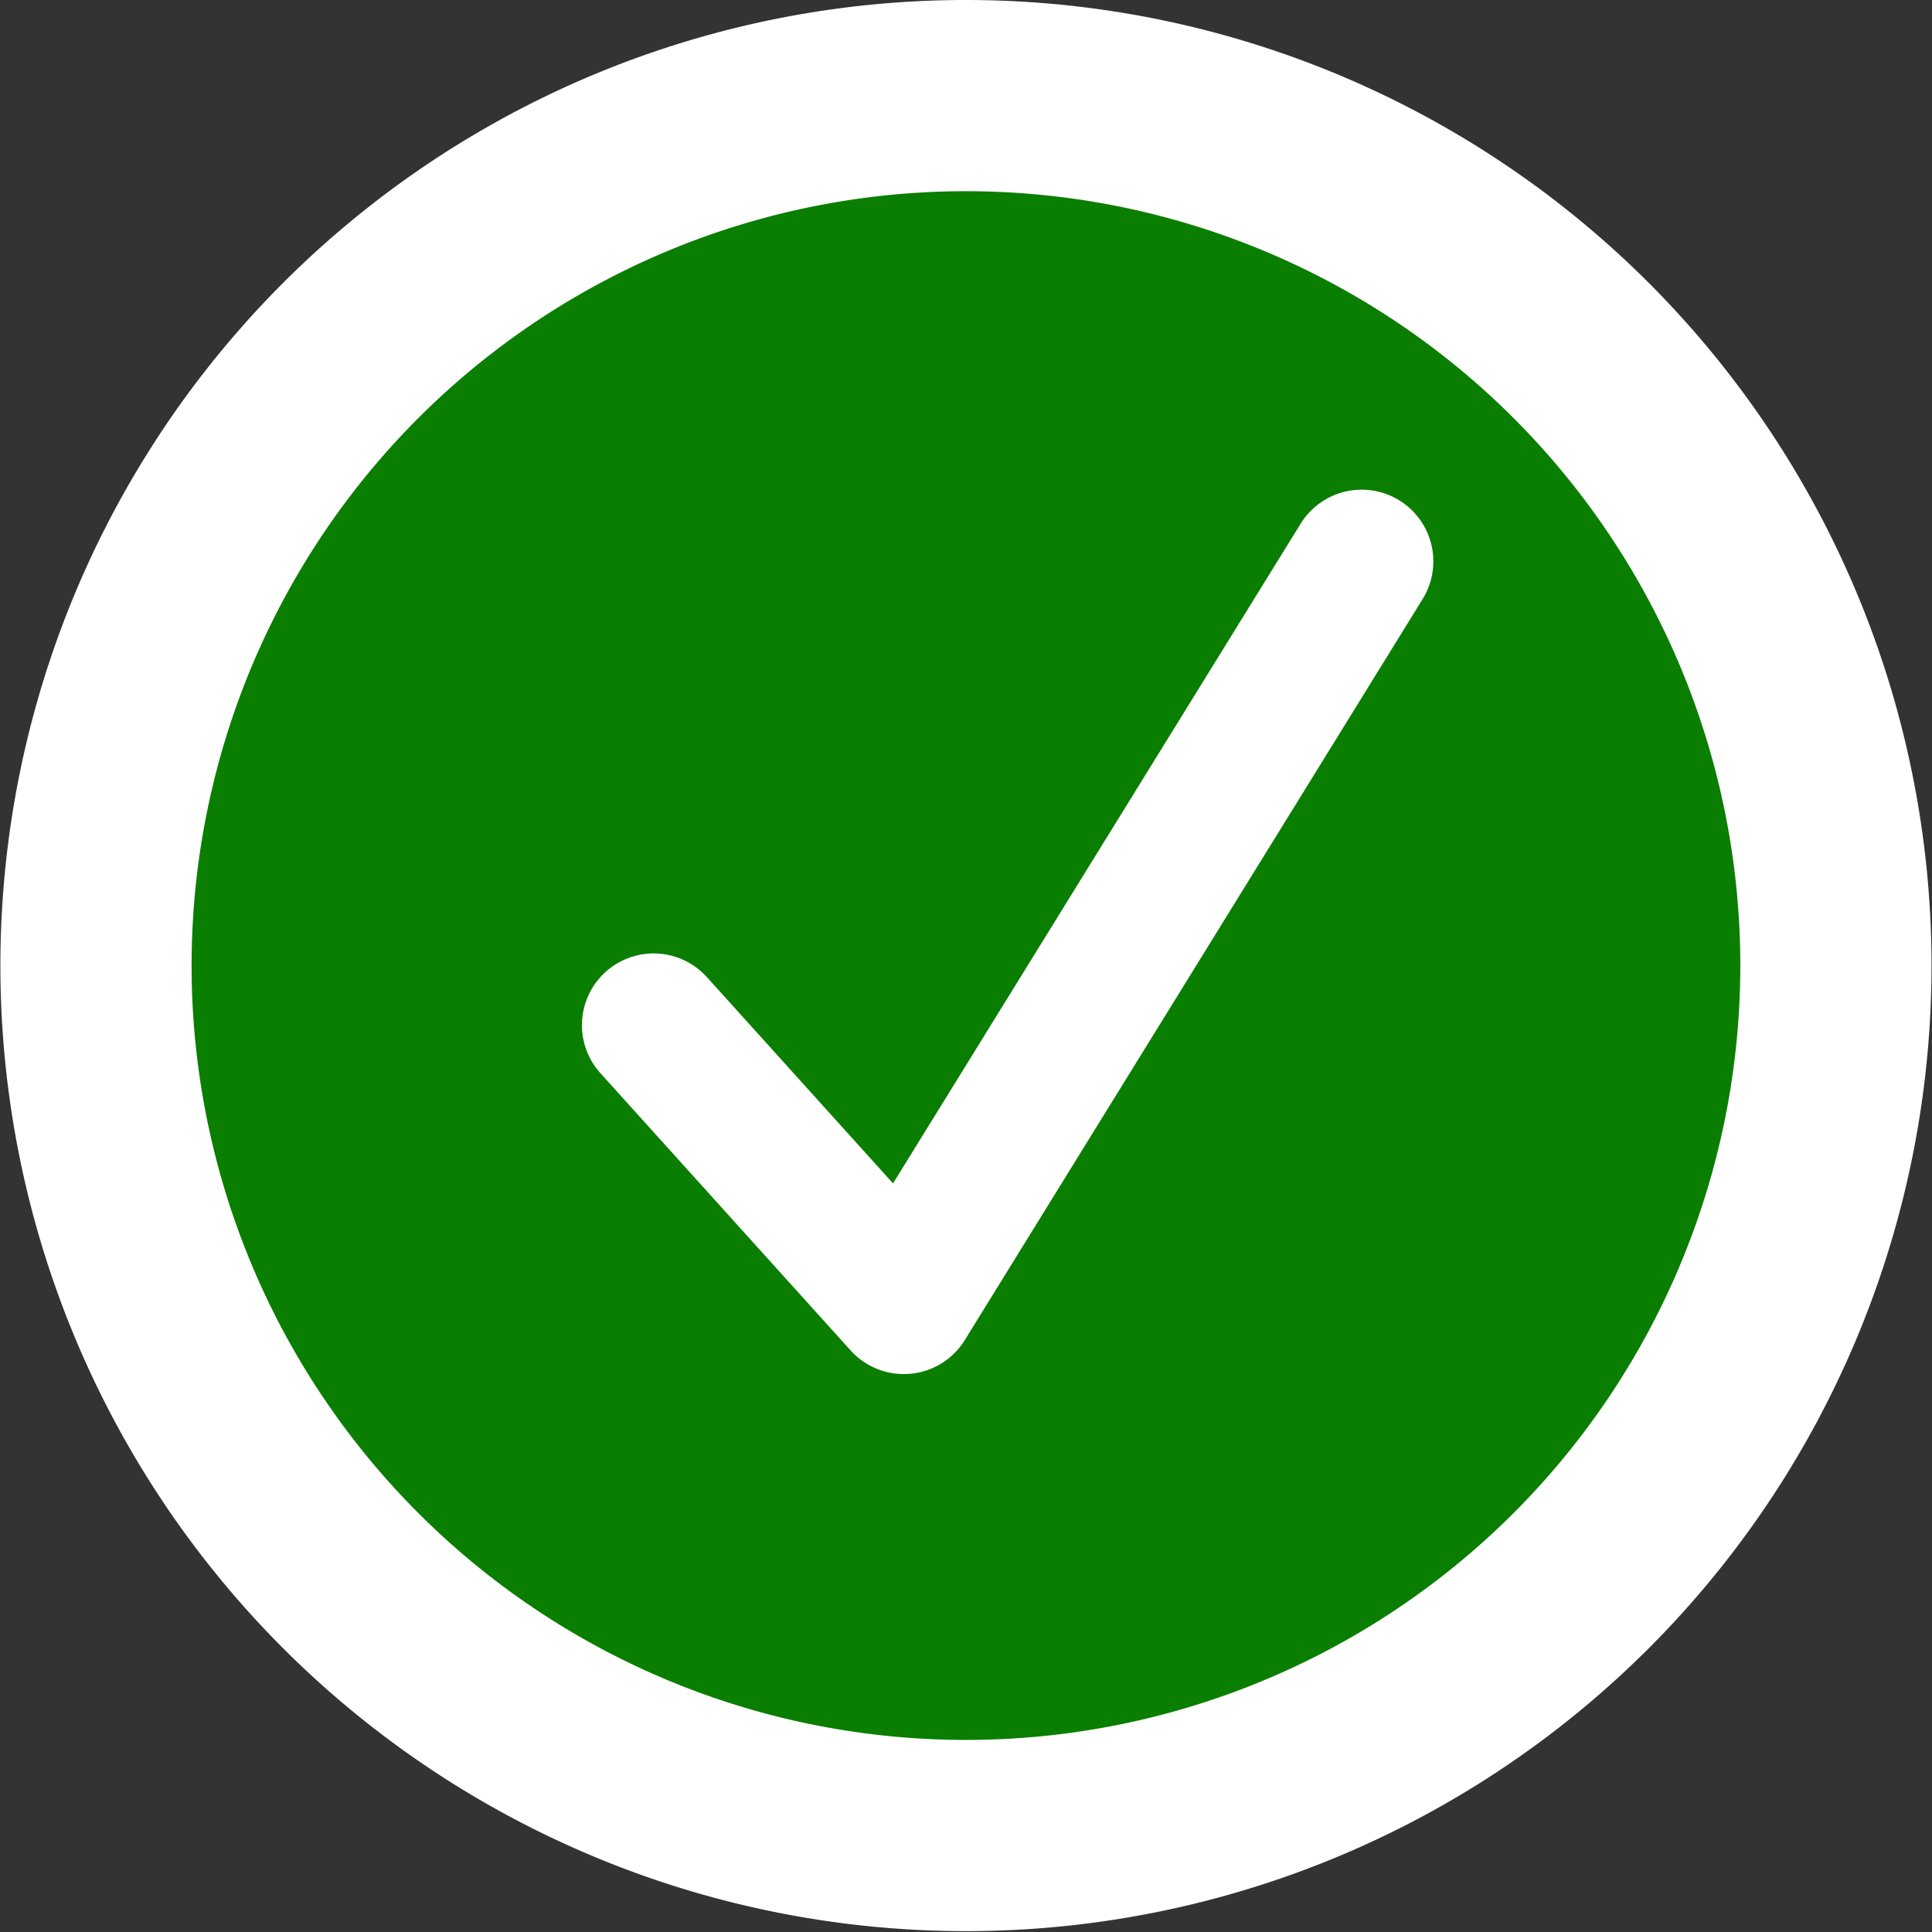 <svg xmlns="http://www.w3.org/2000/svg" width="20.209" height="20.209" viewBox="0 0 20.209 20.209">
  <rect x="0" y="0" width="20.209" height="20.209" fill="#333333" stroke="none"/>
  <g id="Group_1269" data-name="Group 1269" transform="translate(-1514.013 -354.895)">
    <path id="Path_823" data-name="Path 823" d="M29.075,1a9.1,9.1,0,1,1-9.1,9.1A9.1,9.1,0,0,1,29.075,1Z" transform="translate(1495.042 354.895)" fill="#0a7e01" stroke="#fff" stroke-linecap="round" stroke-linejoin="round" stroke-width="2"/>
    <path id="Path_824" data-name="Path 824" d="M24.749,9.841l2.617,2.9,4.789-7.751" transform="translate(1496.101 355.777)" fill="none" stroke="#fff" stroke-linecap="round" stroke-linejoin="round" stroke-width="1.5"/>
  </g>
</svg>
